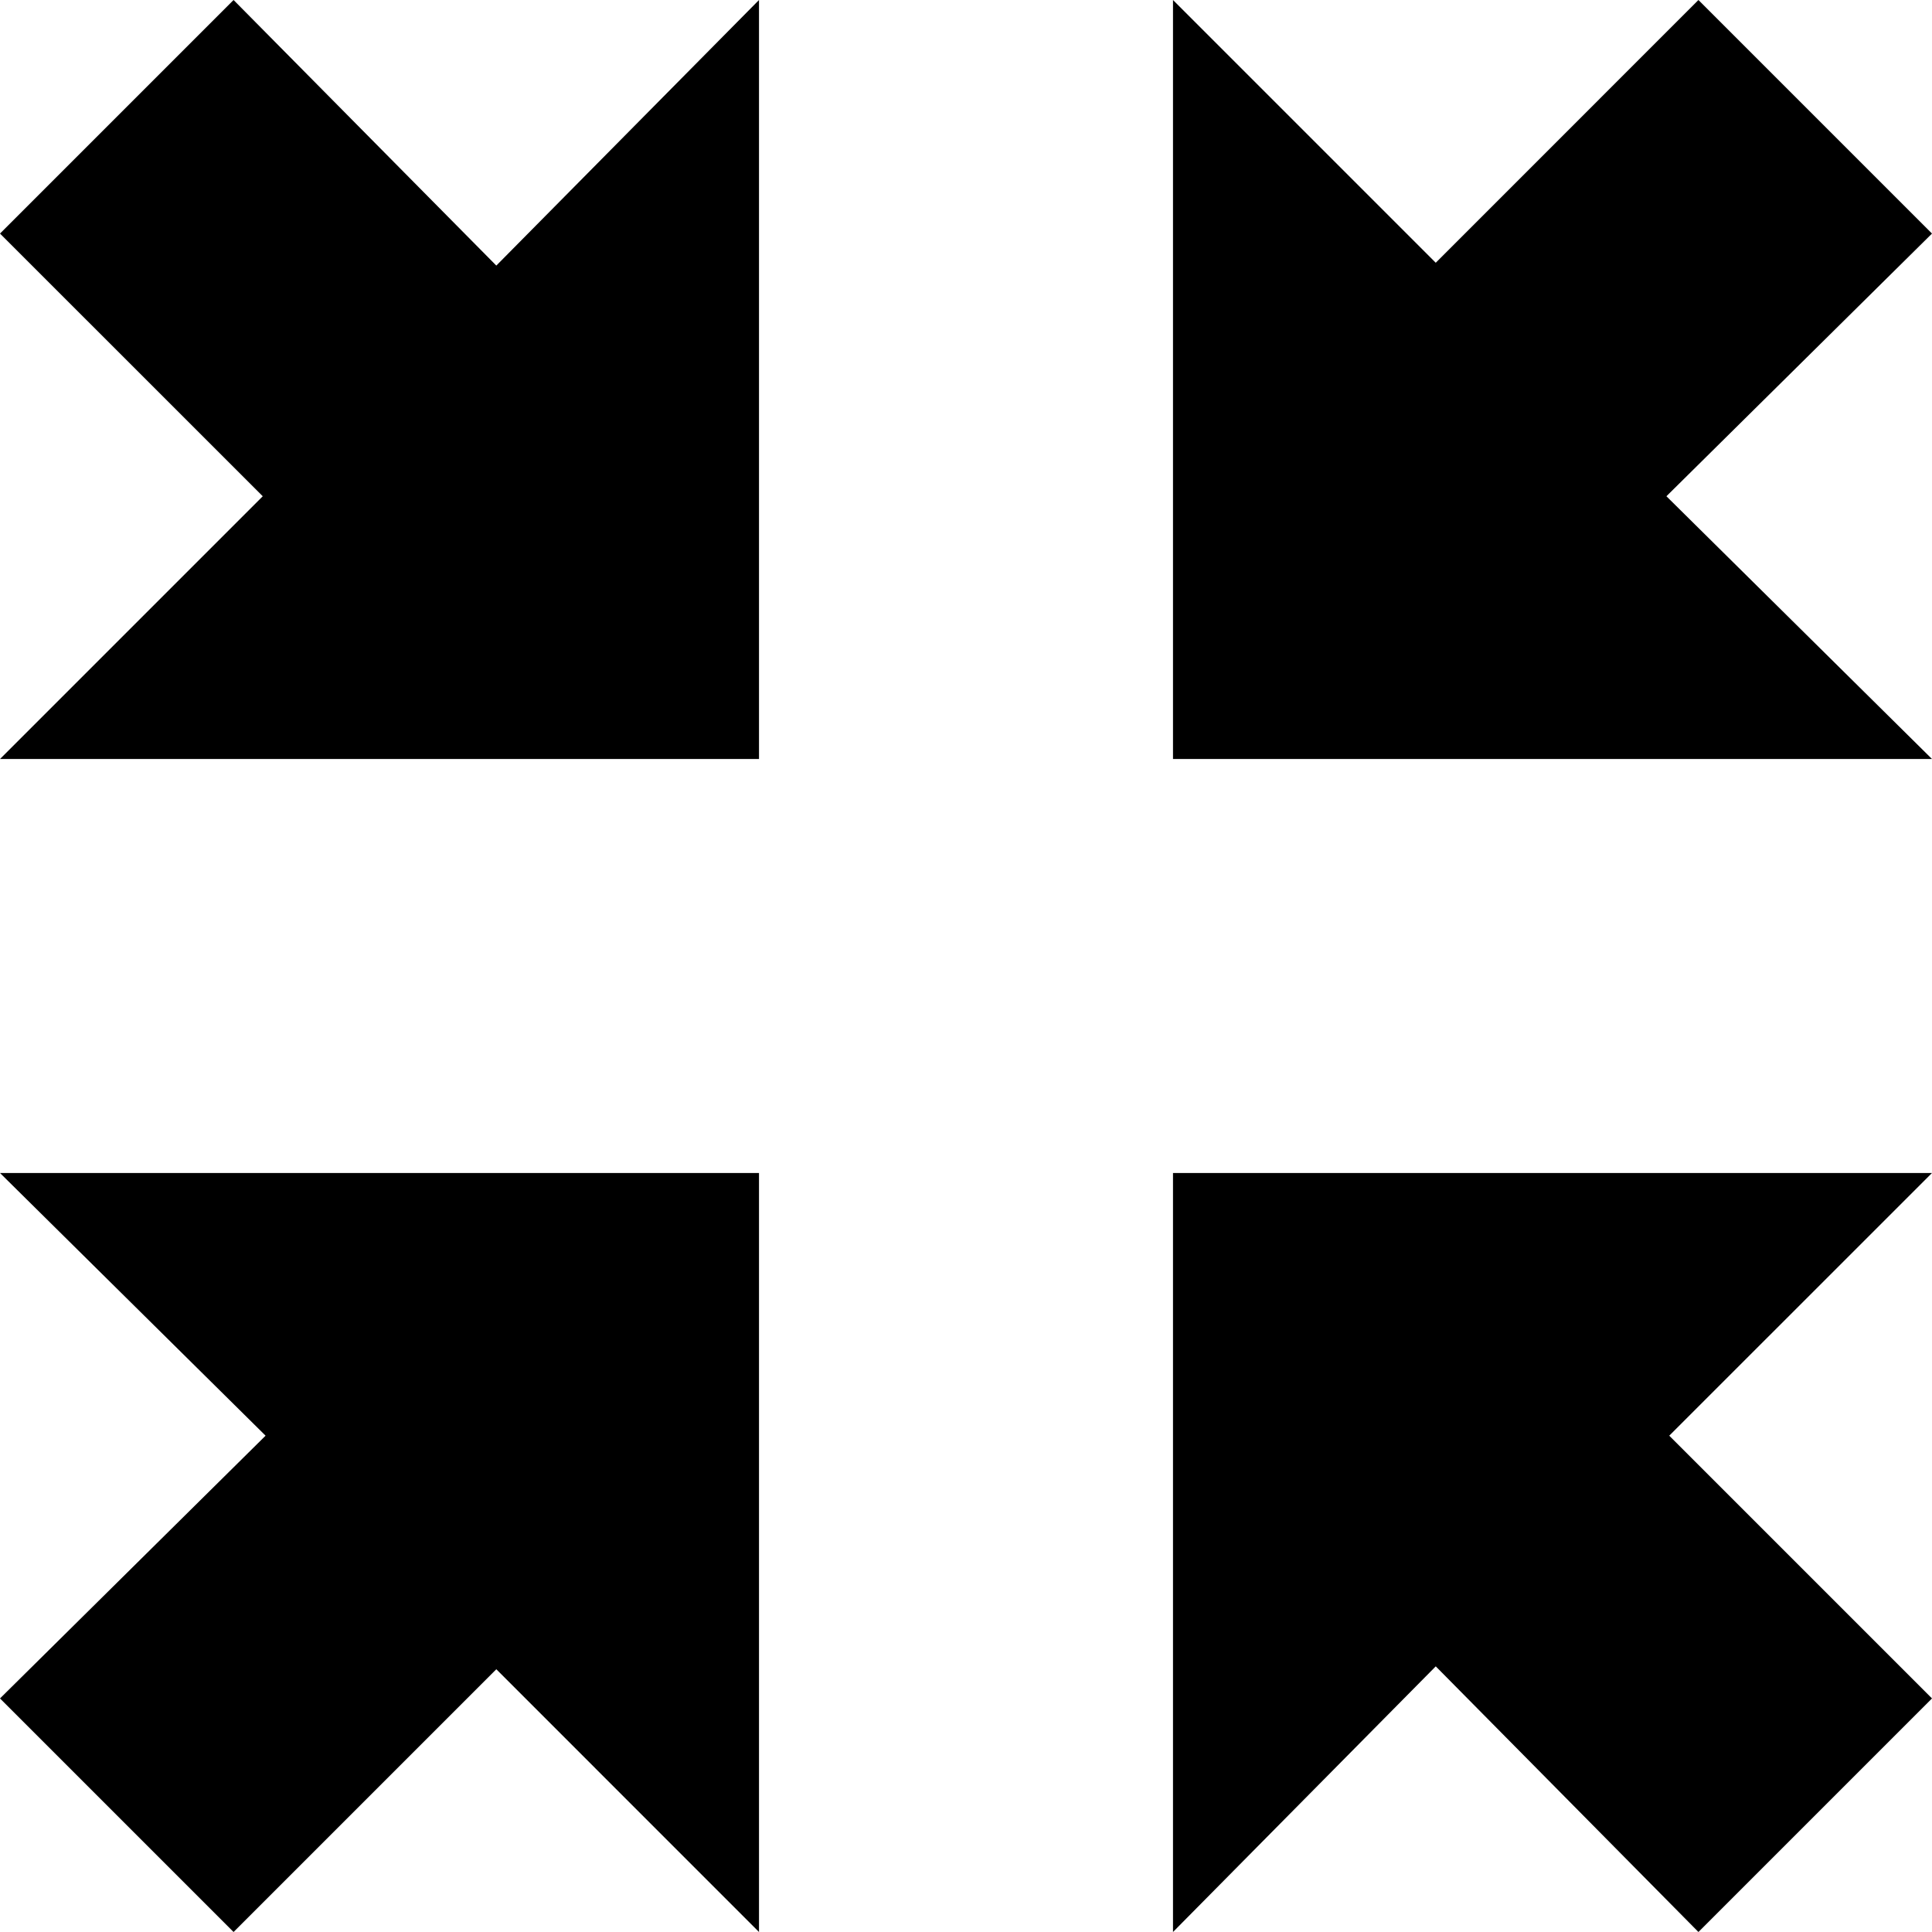 <?xml version="1.0" encoding="utf-8"?>
<!-- Generator: Adobe Illustrator 17.1.0, SVG Export Plug-In . SVG Version: 6.00 Build 0)  -->
<!DOCTYPE svg PUBLIC "-//W3C//DTD SVG 1.1//EN" "http://www.w3.org/Graphics/SVG/1.1/DTD/svg11.dtd">
<svg version="1.1" id="Layer_1" xmlns="http://www.w3.org/2000/svg" xmlns:xlink="http://www.w3.org/1999/xlink" x="0px" y="0px"
	 viewBox="0 0 28 28" enable-background="new 0 0 28 28" xml:space="preserve">
<polygon points="24.615,0 20.808,3.808 17,0 17,11 28,11 24.151,7.192 28,3.385 "/>
<polygon points="11,0 7.193,3.849 3.385,0 0,3.385 3.808,7.192 0,11 11,11 "/>
<polygon points="0,17 3.849,20.807 0,24.615 3.385,28 7.193,24.192 11,28 11,17 "/>
<polygon points="17,17 17,28 20.808,24.15 24.615,28 28,24.615 24.192,20.807 28,17 "/>
</svg>

